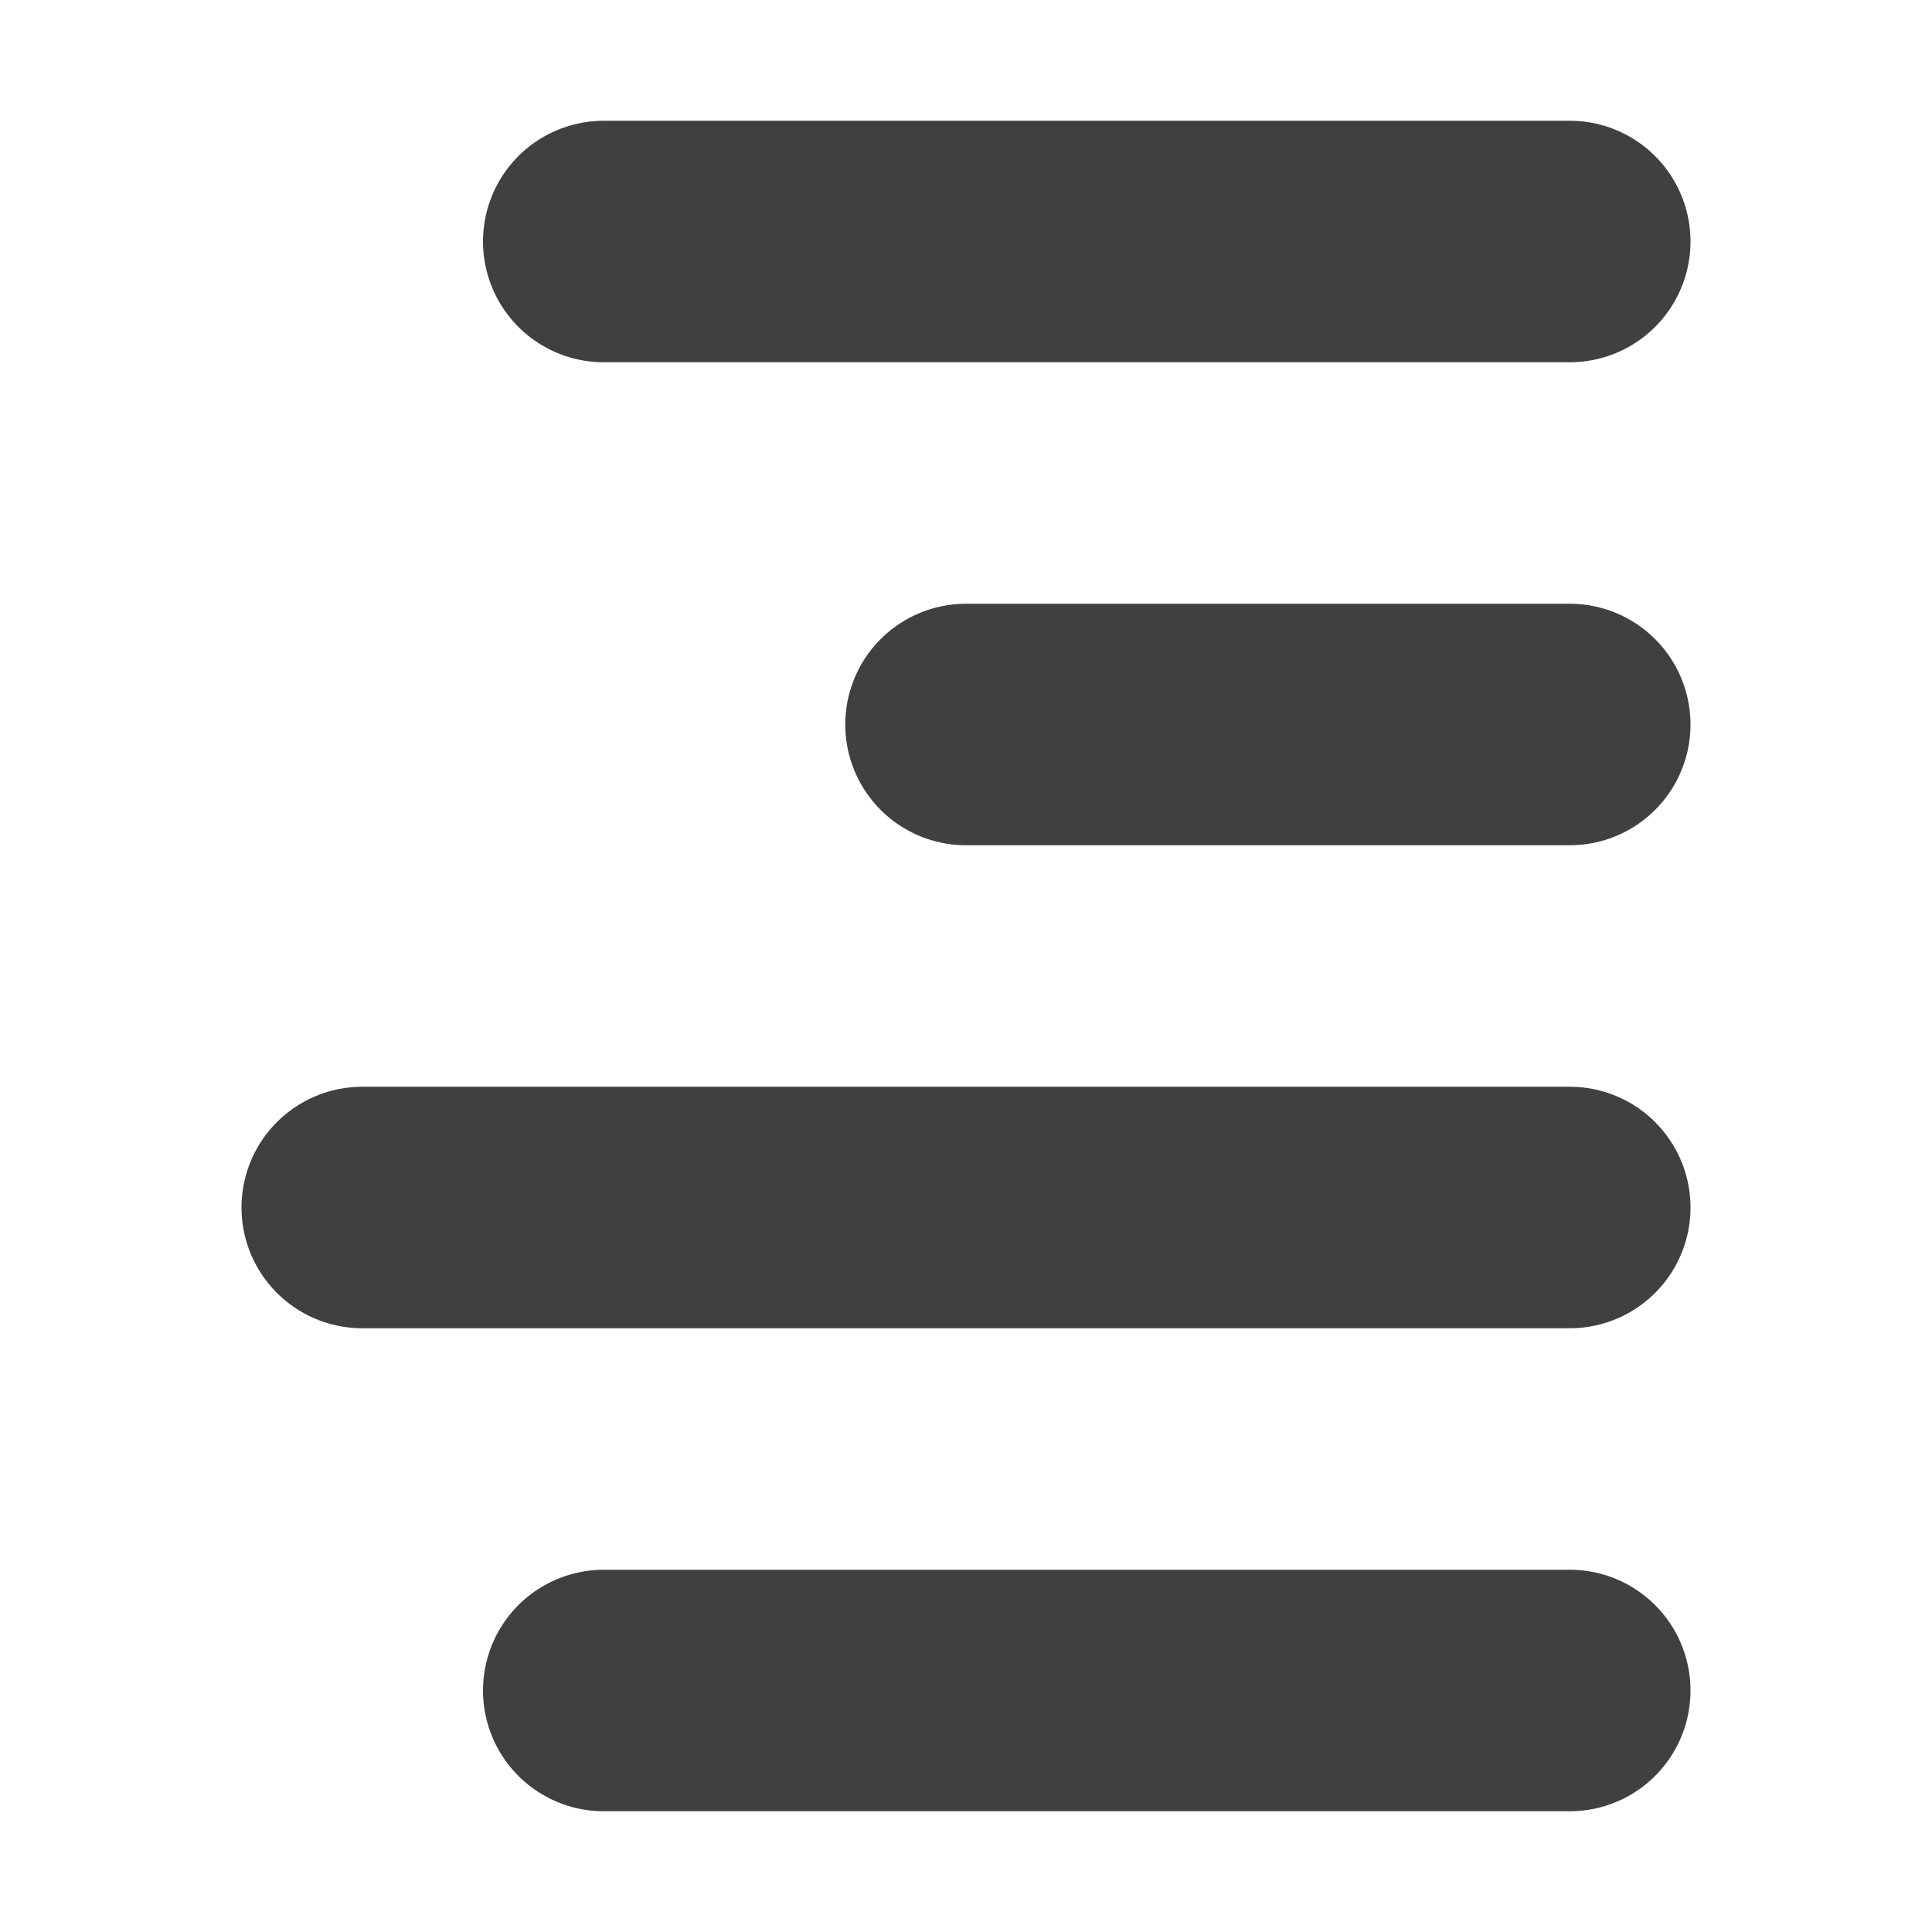 <?xml version="1.0" encoding="UTF-8"?>
<!-- Created with Inkscape (http://www.inkscape.org/) -->
<svg id="svg3039" width="16" height="16" version="1.1" xmlns="http://www.w3.org/2000/svg" xmlns:cc="http://creativecommons.org/ns#" xmlns:dc="http://purl.org/dc/elements/1.1/" xmlns:rdf="http://www.w3.org/1999/02/22-rdf-syntax-ns#">
 <g id="layer1" stroke="#404040" stroke-linecap="round" stroke-width="2">
  <path id="path4094" d="m5 14h8"/>
  <path id="path4096" d="m8 6h5" fill="none"/>
  <path id="path4098" d="m5 2h8" fill="none"/>
  <path id="path3888" d="m3 10h10" fill="none"/>
 </g>
</svg>
